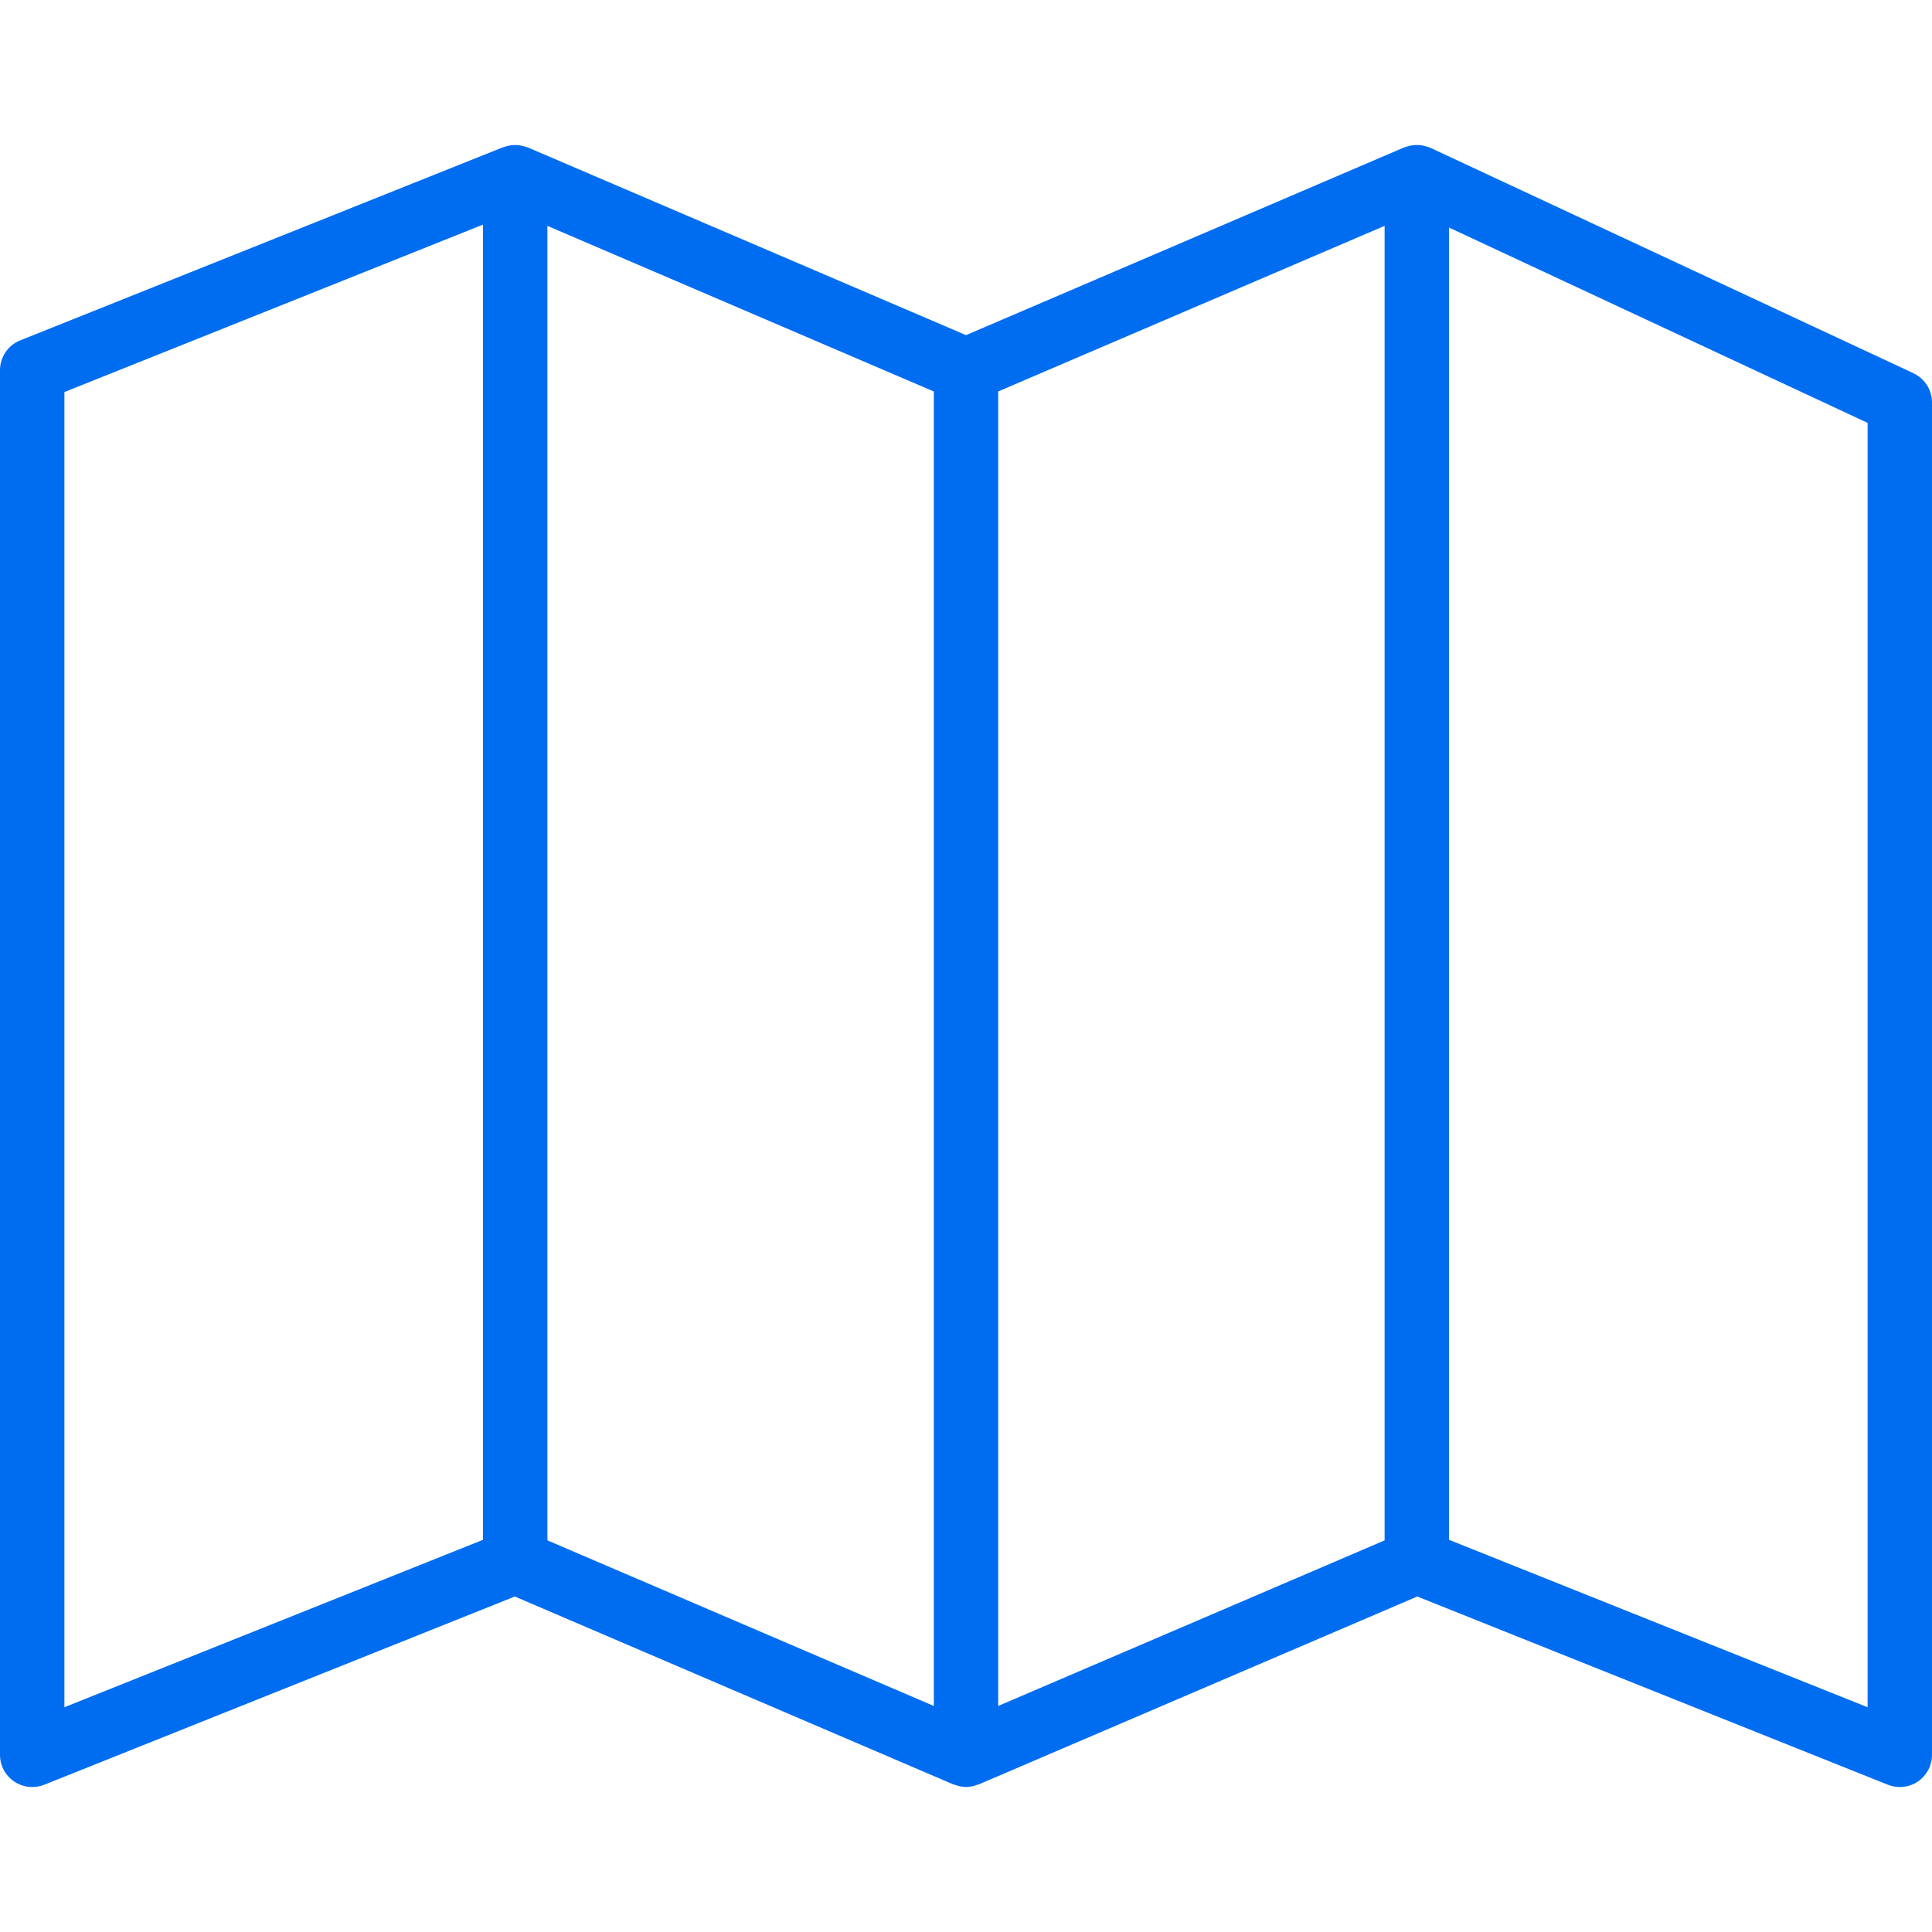<svg xmlns="http://www.w3.org/2000/svg" viewBox="0 0 60 60" width="512" height="512"><path d="M59.423 11.59l-15-7c-.015-.006-.032-.008-.047-.014-.042-.017-.085-.03-.128-.04-.036-.01-.07-.02-.107-.024-.044-.007-.09-.008-.135-.008-.037 0-.074 0-.11.004-.044.004-.085.014-.127.024-.04.01-.08.02-.12.034-.013.005-.028.006-.042.012L30 10.408 16.394 4.58c-.01-.004-.018-.004-.027-.008-.04-.016-.08-.025-.122-.035-.038-.01-.076-.02-.115-.027-.042-.005-.083-.004-.125-.004-.04 0-.077-.003-.115.002-.043.005-.085.017-.127.027-.037.01-.074.016-.11.03-.008.002-.017.002-.025.006l-15 6c-.38.15-.628.518-.628.927v43c0 .332.165.642.44.828.167.113.363.172.56.172.125 0 .25-.023.372-.07l14.616-5.847 13.62 5.836c.013.006.028.003.042.01.114.042.23.07.35.07s.24-.028.352-.07c.014-.006.03-.004.043-.01l13.62-5.836 14.615 5.846c.12.048.246.07.372.07.197 0 .393-.058.56-.17.273-.187.438-.497.438-.83v-42c0-.388-.225-.74-.577-.905zM2 12.175l13-5.2V47.82l-13 5.2V12.174zm15-5.16l12 5.143V52.98l-12-5.143V7.014zm14 5.142l12-5.143v40.824L31 52.98V12.156zM58 53.02l-13-5.2V7.067l13 6.066V53.02z" fill="#006DF0"/></svg>